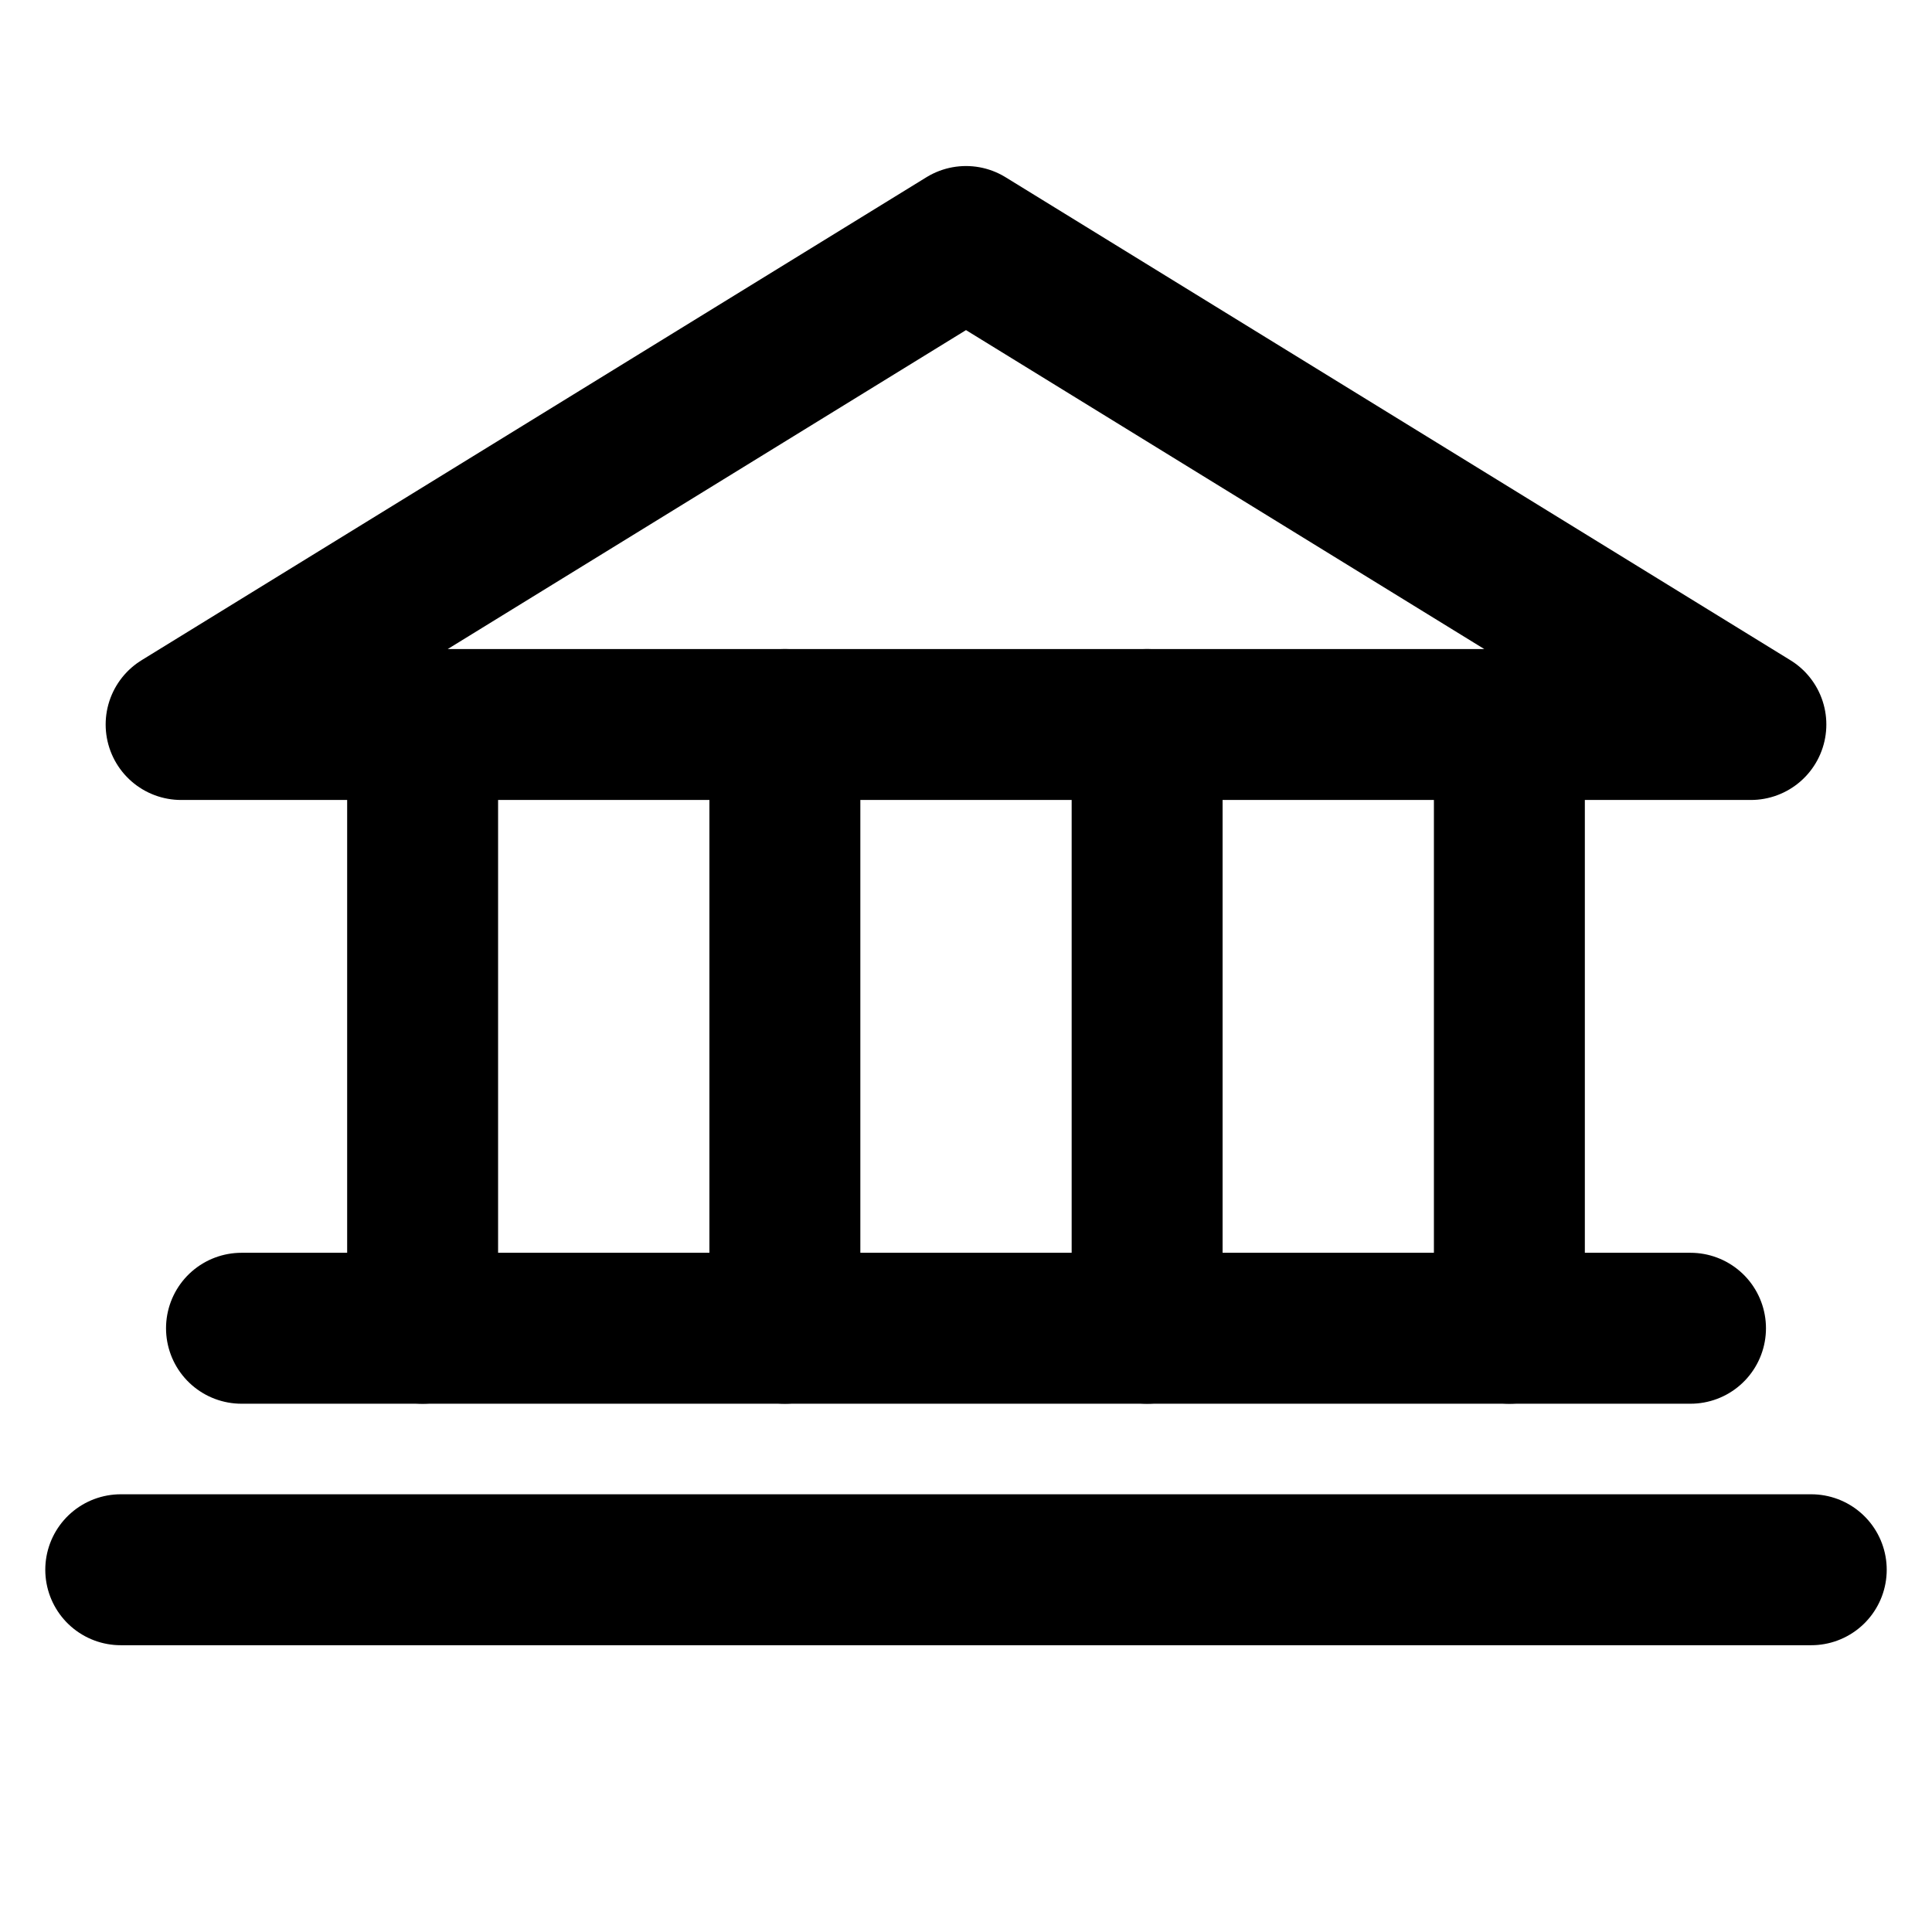 <svg width="32" height="32" viewBox="0 0 32 32" fill="none" xmlns="http://www.w3.org/2000/svg">
<path d="M3 12H29L16 4L3 12Z" stroke="black" stroke-width="2.5" stroke-linecap="round" stroke-linejoin="round"/>
<path d="M7 12V22" stroke="black" stroke-width="2.5" stroke-linecap="round" stroke-linejoin="round"/>
<path d="M13 12V22" stroke="black" stroke-width="2.5" stroke-linecap="round" stroke-linejoin="round"/>
<path d="M19 12V22" stroke="black" stroke-width="2.5" stroke-linecap="round" stroke-linejoin="round"/>
<path d="M25 12V22" stroke="black" stroke-width="2.5" stroke-linecap="round" stroke-linejoin="round"/>
<path d="M4 22H28" stroke="black" stroke-width="2.5" stroke-linecap="round" stroke-linejoin="round"/>
<path d="M2 26H30" stroke="black" stroke-width="2.5" stroke-linecap="round" stroke-linejoin="round"/>
</svg>
